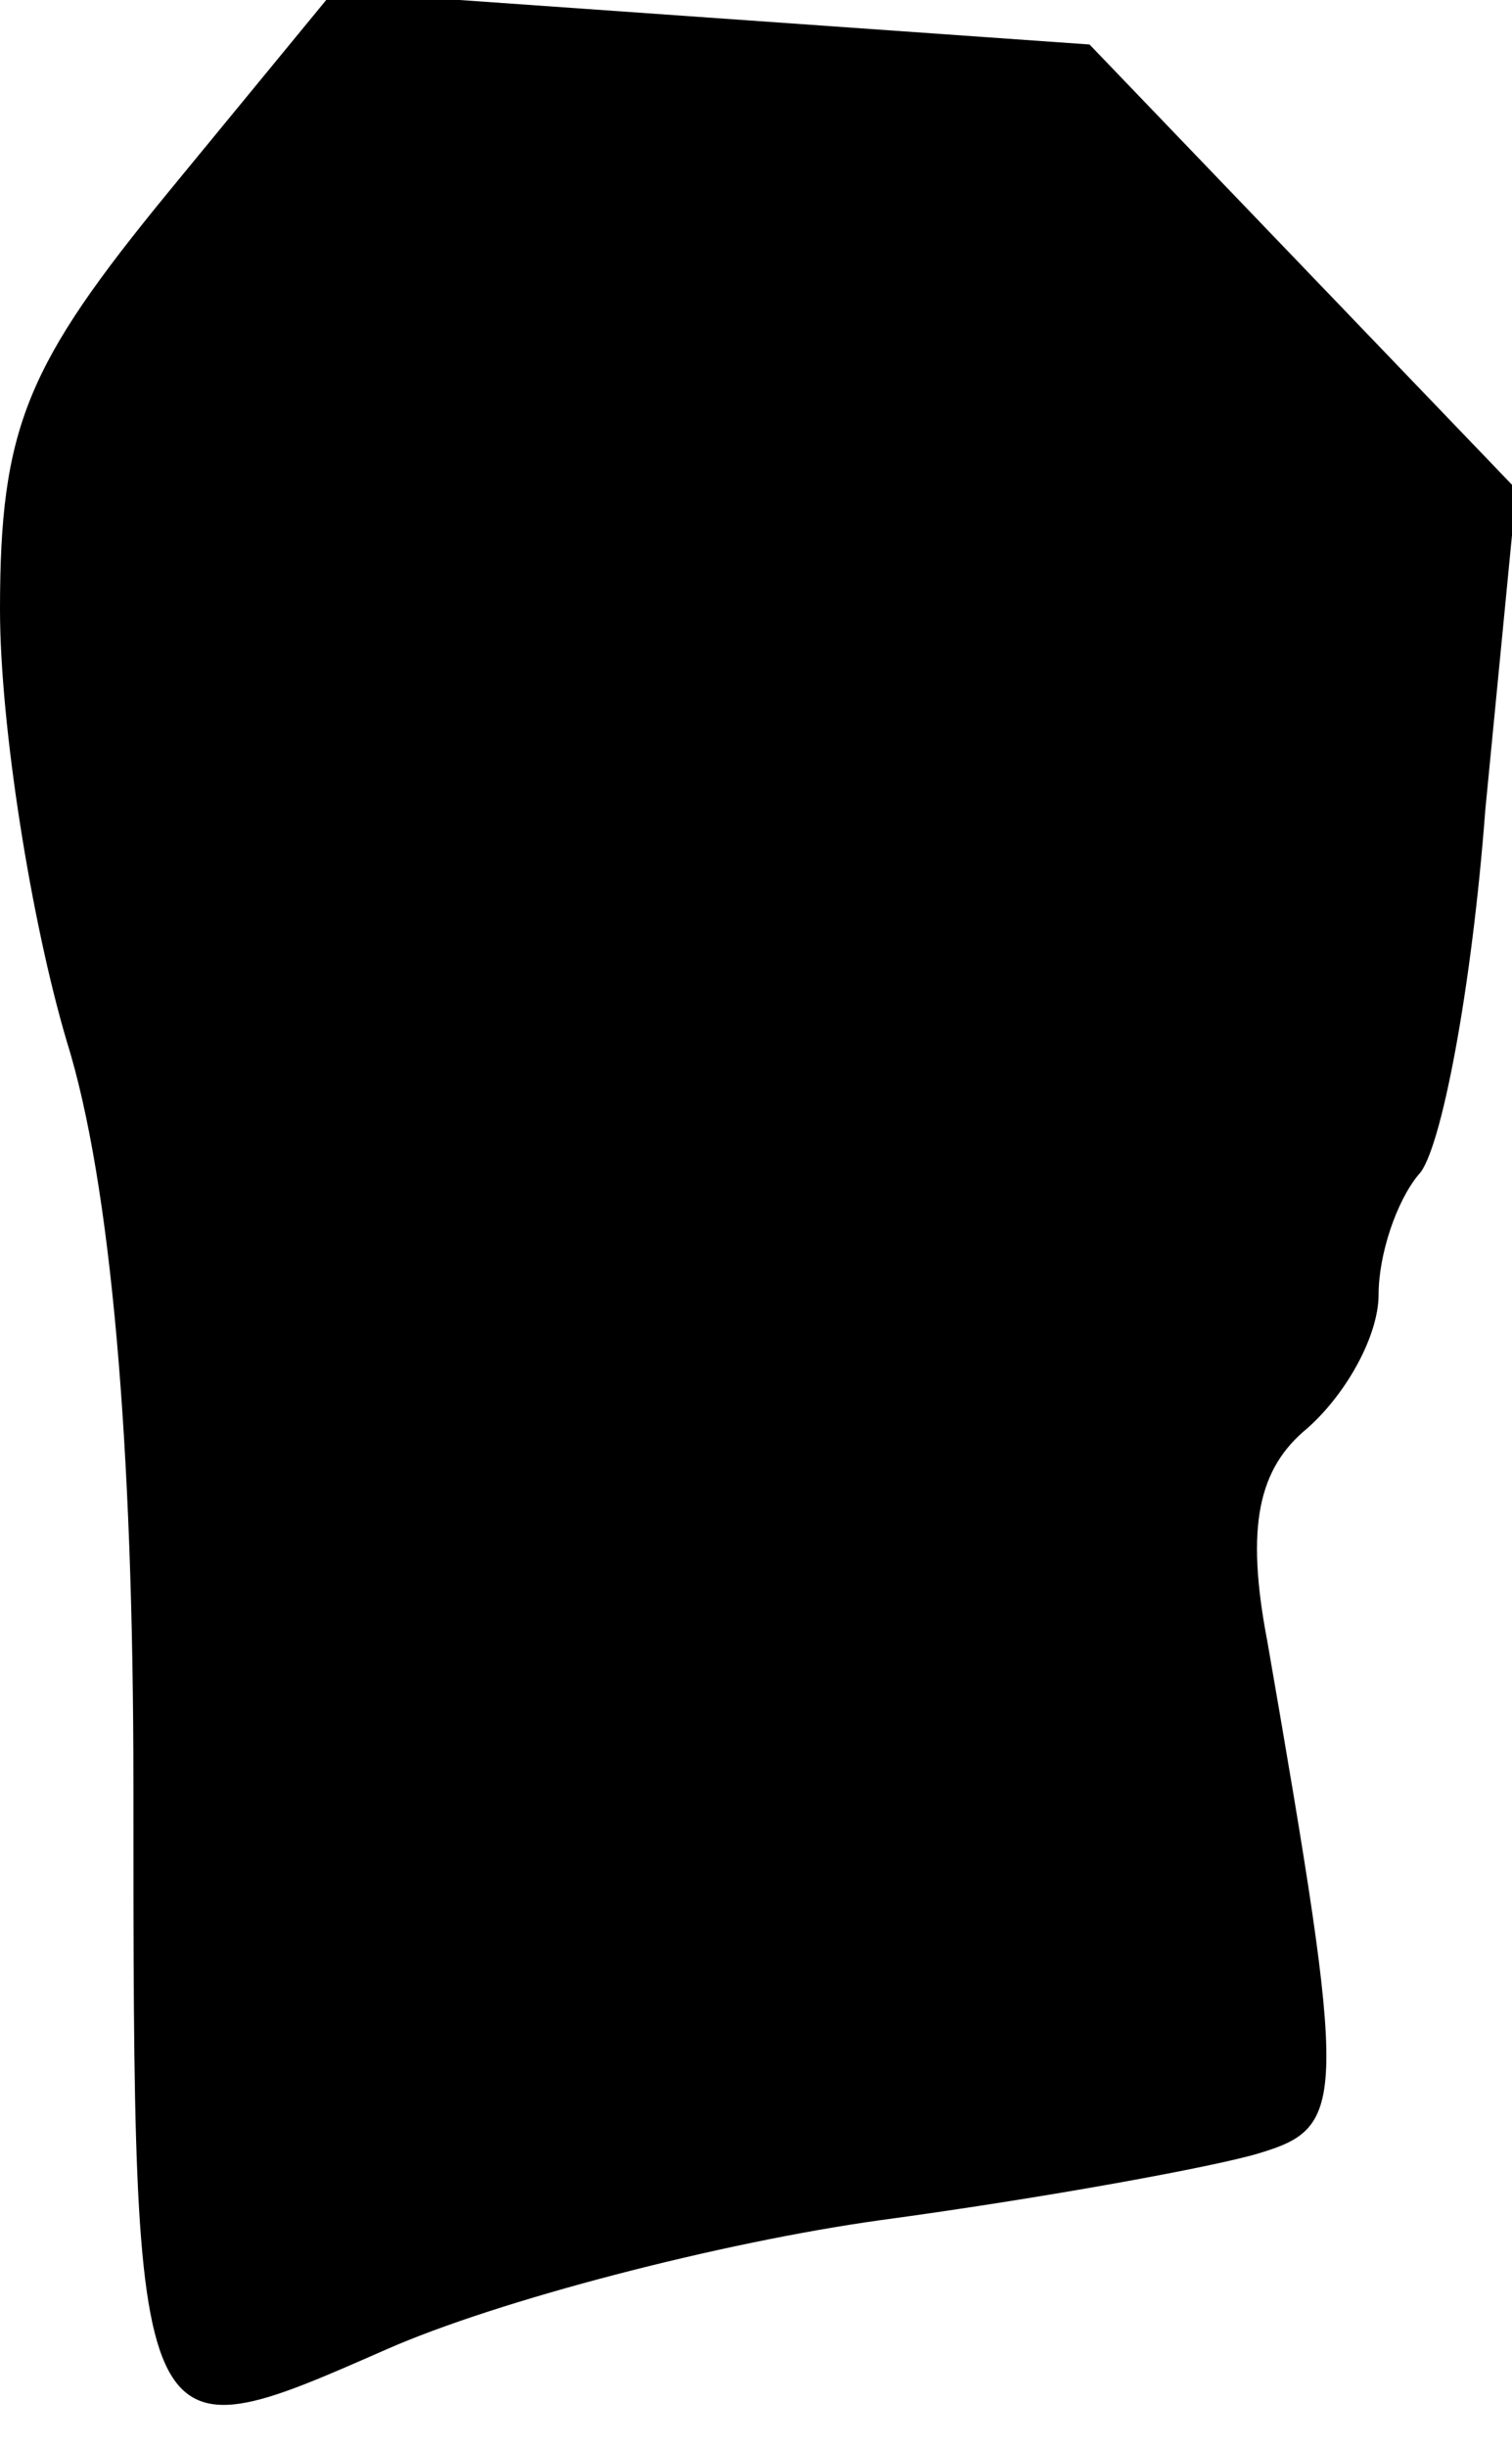 <?xml version="1.0" standalone="no"?>
<!DOCTYPE svg PUBLIC "-//W3C//DTD SVG 20010904//EN"
 "http://www.w3.org/TR/2001/REC-SVG-20010904/DTD/svg10.dtd">
<svg version="1.0" xmlns="http://www.w3.org/2000/svg"
 width="34pt" height="55pt" viewBox="0 0 34 55"
 preserveAspectRatio="xMidYMid meet">
<g transform="translate(0,55) scale(0.1,-0.1)"
fill="#000000" stroke="none">
<path fill="#000000" stroke="none" d="M38 507 c-32 -39 -38 -53 -38 -94 0
-26 7 -70 15 -97 10 -32 15 -91 15 -167 0 -153 0 -152 57 -127 25 11 75 24
111 29 37 5 75 12 85 15 20 6 20 11 2 115 -5 26 -2 39 9 48 9 8 16 21 16 30 0
9 4 21 9 27 5 5 12 42 15 82 l7 72 -48 50 -48 50 -85 6 -85 6 -37 -45z"/>
</g>
</svg>
